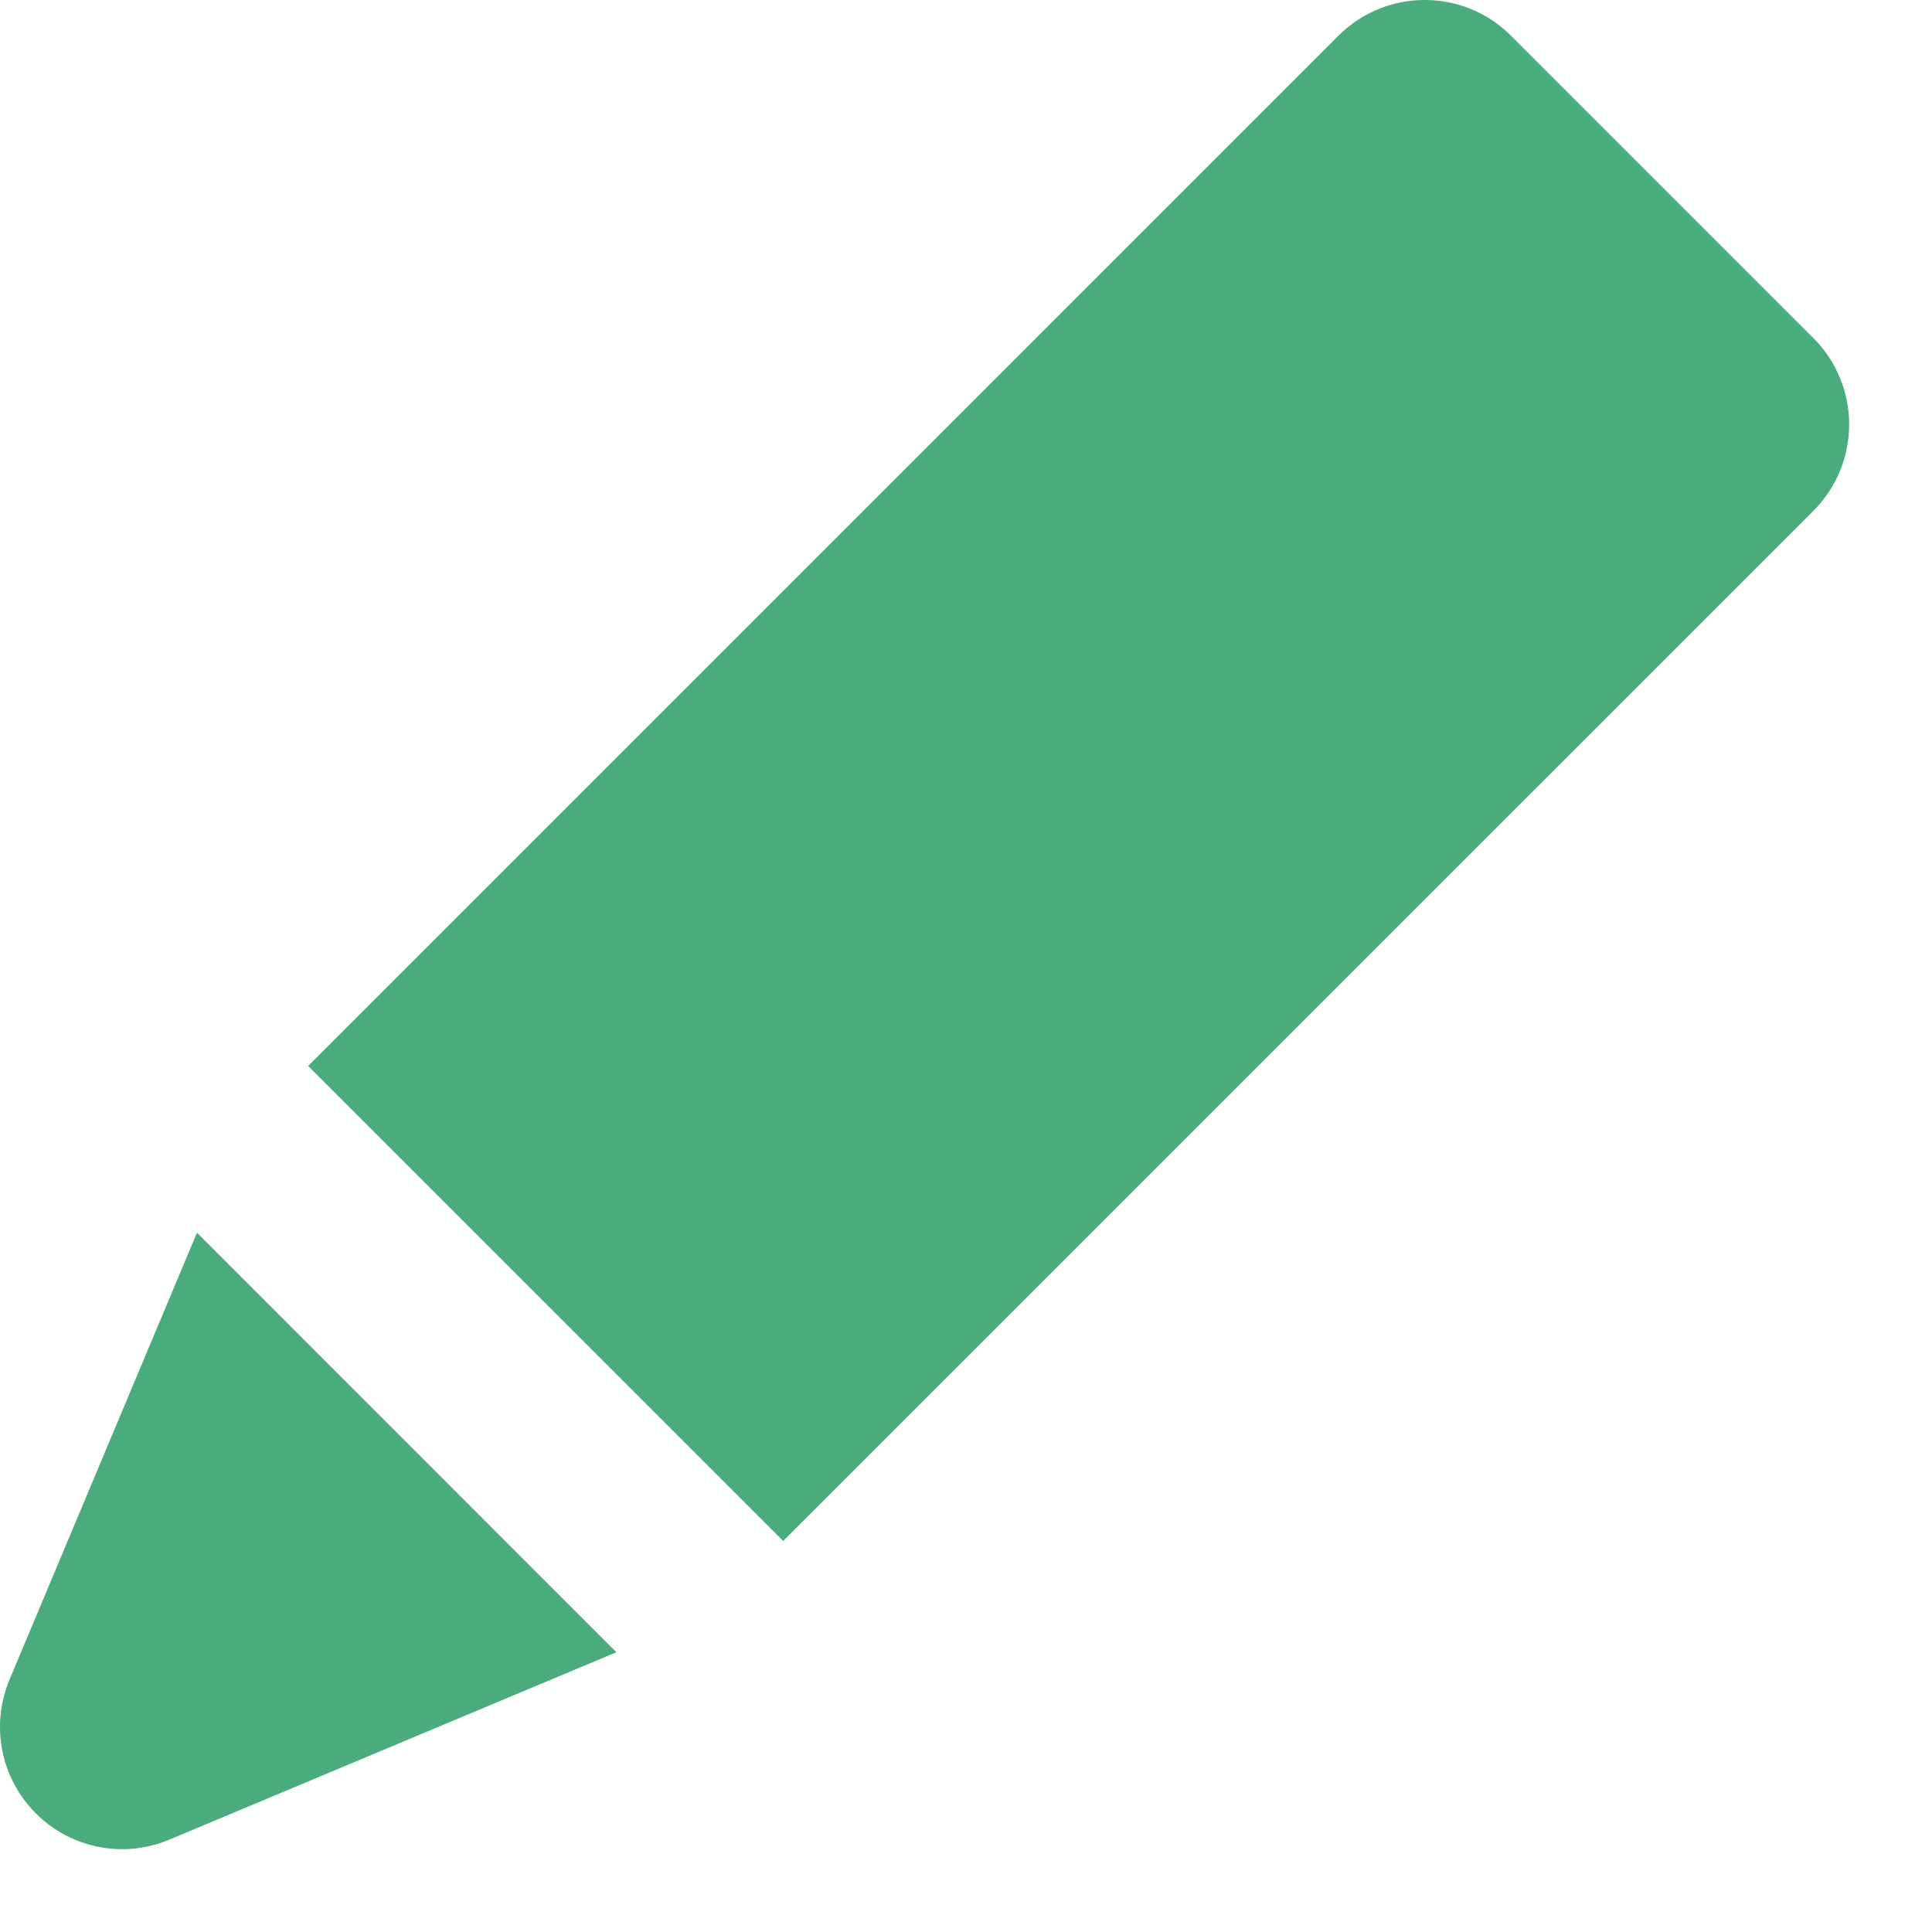 <svg width="21" height="21" viewBox="0 0 21 21" fill="none" xmlns="http://www.w3.org/2000/svg">
<path d="M0.103 18.258C-0.105 18.756 0.008 19.329 0.389 19.71C0.77 20.092 1.344 20.205 1.841 19.996L6.7 17.959L2.141 13.399L0.103 18.258Z" fill="#4AAC7D"/>
<path d="M19.711 3.675L16.425 0.389C15.906 -0.13 15.066 -0.13 14.547 0.389L3.358 11.578C3.355 11.581 3.353 11.584 3.35 11.587L8.513 16.75C8.515 16.747 8.519 16.744 8.521 16.741L19.711 5.552C20.229 5.034 20.229 4.193 19.711 3.675Z" fill="#4AAC7D"/>
</svg>
